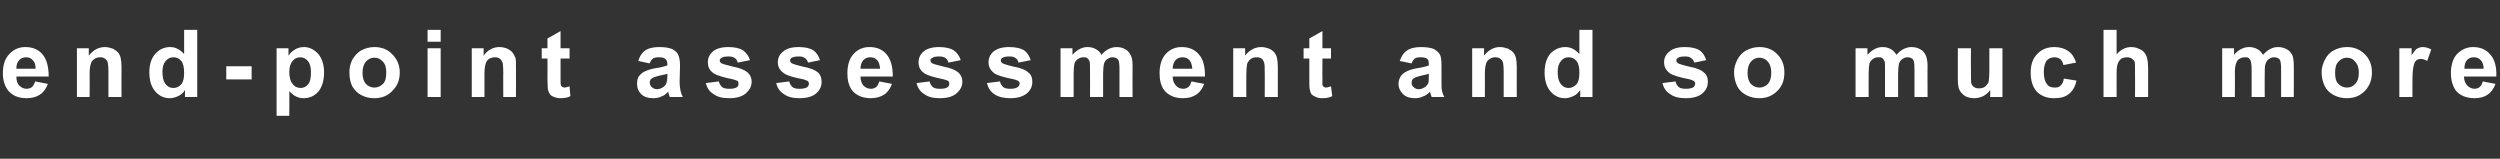 <?xml version="1.0" standalone="no"?><!DOCTYPE svg PUBLIC "-//W3C//DTD SVG 1.1//EN" "http://www.w3.org/Graphics/SVG/1.1/DTD/svg11.dtd"><svg xmlns="http://www.w3.org/2000/svg" version="1.1" width="611px" height="38.8px" viewBox="0 -7 611 38.8" style="top:-7px"><rect x="0" y="-7" width="611" height="38.8" fill="#333333" stroke="none"/>  <desc>end point assessment and so much more</desc>  <defs/>  <g id="Polygon108786">    <path d="M 8.6 12.9 C 8.6 12.9 11.7 13.5 11.7 13.5 C 11.3 14.6 10.7 15.5 9.8 16.1 C 8.9 16.7 7.8 17 6.5 17 C 4.4 17 2.9 16.3 1.9 15 C 1.1 13.9 0.7 12.5 0.7 10.9 C 0.7 8.9 1.2 7.3 2.3 6.2 C 3.3 5.1 4.6 4.5 6.2 4.5 C 8 4.5 9.4 5.1 10.4 6.3 C 11.4 7.5 11.9 9.3 11.9 11.7 C 11.9 11.7 4 11.7 4 11.7 C 4 12.6 4.2 13.4 4.7 13.9 C 5.2 14.4 5.8 14.7 6.5 14.7 C 7 14.7 7.5 14.5 7.8 14.3 C 8.1 14 8.4 13.5 8.6 12.9 Z M 8.7 9.8 C 8.7 8.8 8.5 8.2 8 7.7 C 7.6 7.2 7 7 6.4 7 C 5.7 7 5.1 7.2 4.7 7.7 C 4.2 8.2 4 8.9 4 9.8 C 4 9.8 8.7 9.8 8.7 9.8 Z M 29.7 16.7 L 26.5 16.7 C 26.5 16.7 26.51 10.66 26.5 10.7 C 26.5 9.4 26.4 8.5 26.3 8.2 C 26.2 7.8 25.9 7.5 25.6 7.3 C 25.3 7.1 25 7 24.6 7 C 24 7 23.5 7.1 23.1 7.4 C 22.6 7.7 22.3 8.1 22.2 8.6 C 22 9.1 21.9 10 21.9 11.3 C 21.95 11.34 21.9 16.7 21.9 16.7 L 18.8 16.7 L 18.8 4.8 L 21.7 4.8 C 21.7 4.8 21.72 6.57 21.7 6.6 C 22.8 5.2 24.1 4.5 25.7 4.5 C 26.3 4.5 27 4.7 27.6 4.9 C 28.1 5.2 28.6 5.5 28.9 5.9 C 29.2 6.3 29.4 6.7 29.5 7.2 C 29.6 7.7 29.7 8.4 29.7 9.3 C 29.66 9.33 29.7 16.7 29.7 16.7 Z M 48.2 16.7 L 45.2 16.7 C 45.2 16.7 45.24 14.99 45.2 15 C 44.8 15.7 44.2 16.2 43.5 16.5 C 42.9 16.8 42.2 17 41.5 17 C 40.1 17 39 16.5 38 15.4 C 37 14.3 36.5 12.7 36.5 10.7 C 36.5 8.7 37 7.2 38 6.1 C 38.9 5.1 40.1 4.5 41.6 4.5 C 42.9 4.5 44 5.1 45 6.2 C 45.01 6.21 45 0.3 45 0.3 L 48.2 0.3 L 48.2 16.7 Z M 39.7 10.5 C 39.7 11.8 39.9 12.7 40.3 13.3 C 40.8 14.1 41.5 14.5 42.4 14.5 C 43.1 14.5 43.8 14.2 44.3 13.6 C 44.8 13 45 12.1 45 10.8 C 45 9.5 44.8 8.5 44.3 7.9 C 43.8 7.3 43.2 7 42.4 7 C 41.6 7 41 7.3 40.5 7.9 C 40 8.5 39.7 9.3 39.7 10.5 Z M 55.3 12.4 L 55.3 9.2 L 61.5 9.2 L 61.5 12.4 L 55.3 12.4 Z M 67.6 4.8 L 70.5 4.8 C 70.5 4.8 70.53 6.57 70.5 6.6 C 70.9 6 71.4 5.5 72.1 5.1 C 72.7 4.7 73.5 4.5 74.3 4.5 C 75.6 4.5 76.8 5.1 77.8 6.2 C 78.7 7.3 79.2 8.8 79.2 10.7 C 79.2 12.7 78.7 14.3 77.8 15.4 C 76.8 16.5 75.6 17 74.2 17 C 73.6 17 73 16.9 72.4 16.6 C 71.9 16.4 71.3 15.9 70.7 15.3 C 70.75 15.27 70.7 21.3 70.7 21.3 L 67.6 21.3 L 67.6 4.8 Z M 70.7 10.6 C 70.7 11.9 71 12.9 71.5 13.5 C 72 14.2 72.7 14.5 73.5 14.5 C 74.2 14.5 74.8 14.2 75.3 13.6 C 75.8 13 76 12.1 76 10.7 C 76 9.5 75.8 8.6 75.3 8 C 74.8 7.3 74.1 7 73.4 7 C 72.6 7 72 7.3 71.5 7.9 C 71 8.5 70.7 9.4 70.7 10.6 Z M 85.4 10.6 C 85.4 9.6 85.6 8.6 86.1 7.6 C 86.7 6.6 87.4 5.8 88.3 5.3 C 89.3 4.8 90.3 4.5 91.5 4.5 C 93.3 4.5 94.8 5.1 95.9 6.3 C 97.1 7.5 97.7 9 97.7 10.7 C 97.7 12.6 97.1 14 95.9 15.2 C 94.8 16.4 93.3 17 91.5 17 C 90.4 17 89.4 16.8 88.4 16.3 C 87.4 15.8 86.7 15.1 86.1 14.1 C 85.6 13.1 85.4 12 85.4 10.6 Z M 88.6 10.8 C 88.6 12 88.9 12.9 89.4 13.5 C 90 14.1 90.7 14.4 91.5 14.4 C 92.3 14.4 93 14.1 93.6 13.5 C 94.2 12.9 94.4 12 94.4 10.8 C 94.4 9.6 94.2 8.7 93.6 8.1 C 93 7.4 92.3 7.1 91.5 7.1 C 90.7 7.1 90 7.4 89.4 8.1 C 88.9 8.7 88.6 9.6 88.6 10.8 Z M 104.5 3.2 L 104.5 0.3 L 107.7 0.3 L 107.7 3.2 L 104.5 3.2 Z M 104.5 16.7 L 104.5 4.8 L 107.7 4.8 L 107.7 16.7 L 104.5 16.7 Z M 126.1 16.7 L 123 16.7 C 123 16.7 122.97 10.66 123 10.7 C 123 9.4 122.9 8.5 122.8 8.2 C 122.6 7.8 122.4 7.5 122.1 7.3 C 121.8 7.1 121.4 7 121 7 C 120.5 7 120 7.1 119.5 7.4 C 119.1 7.7 118.8 8.1 118.7 8.6 C 118.5 9.1 118.4 10 118.4 11.3 C 118.41 11.34 118.4 16.7 118.4 16.7 L 115.3 16.7 L 115.3 4.8 L 118.2 4.8 C 118.2 4.8 118.19 6.57 118.2 6.6 C 119.2 5.2 120.5 4.5 122.1 4.5 C 122.8 4.5 123.5 4.7 124 4.9 C 124.6 5.2 125 5.5 125.3 5.9 C 125.6 6.3 125.8 6.7 126 7.2 C 126.1 7.7 126.1 8.4 126.1 9.3 C 126.13 9.33 126.1 16.7 126.1 16.7 Z M 139.2 4.8 L 139.2 7.3 L 137 7.3 C 137 7.3 137.01 12.14 137 12.1 C 137 13.1 137 13.7 137.1 13.8 C 137.1 14 137.2 14.1 137.4 14.2 C 137.5 14.3 137.7 14.4 137.9 14.4 C 138.2 14.4 138.6 14.3 139.2 14.1 C 139.2 14.1 139.4 16.5 139.4 16.5 C 138.7 16.9 137.9 17 136.9 17 C 136.4 17 135.9 16.9 135.4 16.7 C 134.9 16.5 134.6 16.3 134.4 16 C 134.2 15.7 134 15.3 133.9 14.8 C 133.9 14.4 133.8 13.6 133.8 12.5 C 133.84 12.53 133.8 7.3 133.8 7.3 L 132.4 7.3 L 132.4 4.8 L 133.8 4.8 L 133.8 2.4 L 137 0.6 L 137 4.8 L 139.2 4.8 Z M 158.8 8.5 C 158.8 8.5 156 7.9 156 7.9 C 156.3 6.8 156.9 5.9 157.6 5.4 C 158.4 4.8 159.6 4.5 161.1 4.5 C 162.6 4.5 163.6 4.7 164.3 5 C 165 5.4 165.5 5.8 165.7 6.3 C 166 6.8 166.2 7.8 166.2 9.1 C 166.2 9.1 166.1 12.8 166.1 12.8 C 166.1 13.9 166.2 14.6 166.3 15.1 C 166.4 15.6 166.6 16.2 166.9 16.7 C 166.9 16.7 163.7 16.7 163.7 16.7 C 163.6 16.5 163.5 16.2 163.4 15.8 C 163.4 15.6 163.3 15.5 163.3 15.4 C 162.8 16 162.2 16.4 161.6 16.6 C 161 16.9 160.3 17 159.6 17 C 158.4 17 157.4 16.7 156.7 16 C 156 15.3 155.7 14.5 155.7 13.5 C 155.7 12.8 155.8 12.2 156.1 11.7 C 156.5 11.2 156.9 10.8 157.5 10.5 C 158.1 10.2 158.9 9.9 160 9.7 C 161.5 9.5 162.5 9.2 163.1 9 C 163.1 9 163.1 8.6 163.1 8.6 C 163.1 8 162.9 7.6 162.6 7.4 C 162.3 7.1 161.8 7 160.9 7 C 160.4 7 159.9 7.1 159.6 7.3 C 159.3 7.5 159 7.9 158.8 8.5 Z M 163.1 11 C 162.7 11.2 162 11.3 161.1 11.5 C 160.3 11.7 159.7 11.9 159.4 12.1 C 159 12.3 158.8 12.7 158.8 13.2 C 158.8 13.6 159 14 159.3 14.3 C 159.6 14.6 160.1 14.8 160.6 14.8 C 161.1 14.8 161.7 14.6 162.2 14.2 C 162.6 13.9 162.8 13.6 162.9 13.2 C 163 12.9 163.1 12.4 163.1 11.6 C 163.1 11.6 163.1 11 163.1 11 Z M 172.5 13.3 C 172.5 13.3 175.7 12.9 175.7 12.9 C 175.8 13.5 176.1 13.9 176.5 14.3 C 176.9 14.6 177.5 14.7 178.3 14.7 C 179.1 14.7 179.7 14.6 180.1 14.3 C 180.4 14.1 180.5 13.8 180.5 13.4 C 180.5 13.2 180.4 13 180.3 12.8 C 180.1 12.7 179.8 12.6 179.2 12.4 C 176.7 11.9 175.1 11.4 174.4 10.9 C 173.4 10.2 173 9.4 173 8.2 C 173 7.2 173.4 6.3 174.2 5.6 C 175 4.9 176.3 4.5 178 4.5 C 179.6 4.5 180.8 4.8 181.6 5.3 C 182.4 5.9 183 6.7 183.3 7.7 C 183.3 7.7 180.3 8.3 180.3 8.3 C 180.2 7.8 179.9 7.4 179.6 7.2 C 179.2 6.9 178.7 6.8 178.1 6.8 C 177.2 6.8 176.6 6.9 176.3 7.2 C 176 7.3 175.9 7.5 175.9 7.8 C 175.9 8 176 8.2 176.2 8.4 C 176.5 8.6 177.5 8.9 179.2 9.3 C 180.8 9.6 182 10.1 182.7 10.7 C 183.3 11.2 183.7 12 183.7 13 C 183.7 14.1 183.2 15 182.3 15.8 C 181.4 16.6 180 17 178.3 17 C 176.6 17 175.3 16.7 174.4 16 C 173.4 15.4 172.8 14.5 172.5 13.3 Z M 189.7 13.3 C 189.7 13.3 192.9 12.9 192.9 12.9 C 193 13.5 193.3 13.9 193.7 14.3 C 194.1 14.6 194.7 14.7 195.4 14.7 C 196.2 14.7 196.8 14.6 197.3 14.3 C 197.5 14.1 197.7 13.8 197.7 13.4 C 197.7 13.2 197.6 13 197.4 12.8 C 197.3 12.7 196.9 12.6 196.4 12.4 C 193.8 11.9 192.2 11.4 191.6 10.9 C 190.6 10.2 190.1 9.4 190.1 8.2 C 190.1 7.2 190.5 6.3 191.4 5.6 C 192.2 4.9 193.4 4.5 195.2 4.5 C 196.8 4.5 198 4.8 198.8 5.3 C 199.6 5.9 200.1 6.7 200.4 7.7 C 200.4 7.7 197.5 8.3 197.5 8.3 C 197.3 7.8 197.1 7.4 196.7 7.2 C 196.4 6.9 195.9 6.8 195.2 6.8 C 194.4 6.8 193.8 6.9 193.4 7.2 C 193.2 7.3 193.1 7.5 193.1 7.8 C 193.1 8 193.2 8.2 193.4 8.4 C 193.7 8.6 194.6 8.9 196.3 9.3 C 198 9.6 199.2 10.1 199.9 10.7 C 200.5 11.2 200.8 12 200.8 13 C 200.8 14.1 200.4 15 199.5 15.8 C 198.6 16.6 197.2 17 195.4 17 C 193.8 17 192.5 16.7 191.6 16 C 190.6 15.4 190 14.5 189.7 13.3 Z M 214.9 12.9 C 214.9 12.9 218 13.5 218 13.5 C 217.6 14.6 217 15.5 216.1 16.1 C 215.2 16.7 214.1 17 212.8 17 C 210.8 17 209.2 16.3 208.2 15 C 207.4 13.9 207.1 12.5 207.1 10.9 C 207.1 8.9 207.6 7.3 208.6 6.2 C 209.6 5.1 210.9 4.5 212.5 4.5 C 214.3 4.5 215.7 5.1 216.7 6.3 C 217.7 7.5 218.2 9.3 218.2 11.7 C 218.2 11.7 210.3 11.7 210.3 11.7 C 210.3 12.6 210.6 13.4 211 13.9 C 211.5 14.4 212.1 14.7 212.9 14.7 C 213.4 14.7 213.8 14.5 214.1 14.3 C 214.5 14 214.7 13.5 214.9 12.9 Z M 215.1 9.8 C 215 8.8 214.8 8.2 214.4 7.7 C 213.9 7.2 213.4 7 212.7 7 C 212 7 211.5 7.2 211 7.7 C 210.6 8.2 210.3 8.9 210.3 9.8 C 210.3 9.8 215.1 9.8 215.1 9.8 Z M 224 13.3 C 224 13.3 227.2 12.9 227.2 12.9 C 227.3 13.5 227.6 13.9 228 14.3 C 228.4 14.6 229 14.7 229.7 14.7 C 230.6 14.7 231.2 14.6 231.6 14.3 C 231.9 14.1 232 13.8 232 13.4 C 232 13.2 231.9 13 231.8 12.8 C 231.6 12.7 231.3 12.6 230.7 12.4 C 228.2 11.9 226.6 11.4 225.9 10.9 C 224.9 10.2 224.5 9.4 224.5 8.2 C 224.5 7.2 224.9 6.3 225.7 5.6 C 226.5 4.9 227.8 4.5 229.5 4.5 C 231.1 4.5 232.3 4.8 233.1 5.3 C 233.9 5.9 234.5 6.7 234.8 7.7 C 234.8 7.7 231.8 8.3 231.8 8.3 C 231.7 7.8 231.4 7.4 231.1 7.2 C 230.7 6.9 230.2 6.8 229.5 6.8 C 228.7 6.8 228.1 6.9 227.8 7.2 C 227.5 7.3 227.4 7.5 227.4 7.8 C 227.4 8 227.5 8.2 227.7 8.4 C 228 8.6 229 8.9 230.7 9.3 C 232.3 9.6 233.5 10.1 234.2 10.7 C 234.8 11.2 235.2 12 235.2 13 C 235.2 14.1 234.7 15 233.8 15.8 C 232.9 16.6 231.5 17 229.7 17 C 228.1 17 226.8 16.7 225.9 16 C 224.9 15.4 224.3 14.5 224 13.3 Z M 241.2 13.3 C 241.2 13.3 244.4 12.9 244.4 12.9 C 244.5 13.5 244.8 13.9 245.2 14.3 C 245.6 14.6 246.2 14.7 246.9 14.7 C 247.7 14.7 248.3 14.6 248.7 14.3 C 249 14.1 249.2 13.8 249.2 13.4 C 249.2 13.2 249.1 13 248.9 12.8 C 248.8 12.7 248.4 12.6 247.9 12.4 C 245.3 11.9 243.7 11.4 243 10.9 C 242.1 10.2 241.6 9.4 241.6 8.2 C 241.6 7.2 242 6.3 242.8 5.6 C 243.7 4.9 244.9 4.5 246.6 4.5 C 248.3 4.5 249.5 4.8 250.3 5.3 C 251.1 5.9 251.6 6.7 251.9 7.7 C 251.9 7.7 248.9 8.3 248.9 8.3 C 248.8 7.8 248.6 7.4 248.2 7.2 C 247.9 6.9 247.4 6.8 246.7 6.8 C 245.9 6.8 245.3 6.9 244.9 7.2 C 244.7 7.3 244.6 7.5 244.6 7.8 C 244.6 8 244.7 8.2 244.9 8.4 C 245.2 8.6 246.1 8.9 247.8 9.3 C 249.5 9.6 250.7 10.1 251.3 10.7 C 252 11.2 252.3 12 252.3 13 C 252.3 14.1 251.9 15 251 15.8 C 250 16.6 248.7 17 246.9 17 C 245.3 17 244 16.7 243 16 C 242.1 15.4 241.5 14.5 241.2 13.3 Z M 259.2 4.8 L 262.1 4.8 C 262.1 4.8 262.13 6.45 262.1 6.4 C 263.2 5.2 264.4 4.5 265.8 4.5 C 266.6 4.5 267.3 4.7 267.8 5 C 268.4 5.3 268.9 5.8 269.2 6.4 C 269.7 5.8 270.3 5.3 270.9 5 C 271.5 4.7 272.2 4.5 272.9 4.5 C 273.7 4.5 274.5 4.7 275.1 5.1 C 275.7 5.4 276.1 6 276.4 6.6 C 276.7 7.2 276.8 8 276.8 9.1 C 276.76 9.12 276.8 16.7 276.8 16.7 L 273.6 16.7 C 273.6 16.7 273.61 9.93 273.6 9.9 C 273.6 8.7 273.5 8 273.3 7.6 C 273 7.2 272.5 7 271.9 7 C 271.5 7 271.1 7.1 270.7 7.4 C 270.3 7.6 270 8 269.8 8.6 C 269.7 9.1 269.6 9.9 269.6 11 C 269.59 11.02 269.6 16.7 269.6 16.7 L 266.4 16.7 C 266.4 16.7 266.43 10.21 266.4 10.2 C 266.4 9 266.4 8.3 266.3 8 C 266.1 7.6 266 7.4 265.7 7.2 C 265.5 7 265.2 7 264.8 7 C 264.3 7 263.9 7.1 263.5 7.4 C 263.1 7.6 262.8 8 262.6 8.5 C 262.5 9 262.4 9.8 262.4 10.9 C 262.38 10.95 262.4 16.7 262.4 16.7 L 259.2 16.7 L 259.2 4.8 Z M 291.2 12.9 C 291.2 12.9 294.3 13.5 294.3 13.5 C 293.9 14.6 293.3 15.5 292.4 16.1 C 291.5 16.7 290.5 17 289.1 17 C 287.1 17 285.5 16.3 284.5 15 C 283.7 13.9 283.4 12.5 283.4 10.9 C 283.4 8.9 283.9 7.3 284.9 6.2 C 285.9 5.1 287.2 4.5 288.8 4.5 C 290.6 4.5 292 5.1 293 6.3 C 294.1 7.5 294.5 9.3 294.5 11.7 C 294.5 11.7 286.6 11.7 286.6 11.7 C 286.6 12.6 286.9 13.4 287.4 13.9 C 287.8 14.4 288.4 14.7 289.2 14.7 C 289.7 14.7 290.1 14.5 290.4 14.3 C 290.8 14 291 13.5 291.2 12.9 Z M 291.4 9.8 C 291.3 8.8 291.1 8.2 290.7 7.7 C 290.2 7.2 289.7 7 289 7 C 288.3 7 287.8 7.2 287.3 7.7 C 286.9 8.2 286.6 8.9 286.6 9.8 C 286.6 9.8 291.4 9.8 291.4 9.8 Z M 312.3 16.7 L 309.1 16.7 C 309.1 16.7 309.13 10.66 309.1 10.7 C 309.1 9.4 309.1 8.5 308.9 8.2 C 308.8 7.8 308.6 7.5 308.3 7.3 C 308 7.1 307.6 7 307.2 7 C 306.6 7 306.1 7.1 305.7 7.4 C 305.3 7.7 305 8.1 304.8 8.6 C 304.7 9.1 304.6 10 304.6 11.3 C 304.57 11.34 304.6 16.7 304.6 16.7 L 301.4 16.7 L 301.4 4.8 L 304.3 4.8 C 304.3 4.8 304.35 6.57 304.3 6.6 C 305.4 5.2 306.7 4.5 308.3 4.5 C 309 4.5 309.6 4.7 310.2 4.9 C 310.8 5.2 311.2 5.5 311.5 5.9 C 311.8 6.3 312 6.7 312.1 7.2 C 312.2 7.7 312.3 8.4 312.3 9.3 C 312.29 9.33 312.3 16.7 312.3 16.7 Z M 325.3 4.8 L 325.3 7.3 L 323.2 7.3 C 323.2 7.3 323.17 12.14 323.2 12.1 C 323.2 13.1 323.2 13.7 323.2 13.8 C 323.3 14 323.4 14.1 323.5 14.2 C 323.7 14.3 323.8 14.4 324 14.4 C 324.3 14.4 324.8 14.3 325.3 14.1 C 325.3 14.1 325.6 16.5 325.6 16.5 C 324.9 16.9 324 17 323.1 17 C 322.5 17 322 16.9 321.6 16.7 C 321.1 16.5 320.8 16.3 320.5 16 C 320.3 15.7 320.2 15.3 320.1 14.8 C 320 14.4 320 13.6 320 12.5 C 320 12.53 320 7.3 320 7.3 L 318.6 7.3 L 318.6 4.8 L 320 4.8 L 320 2.4 L 323.2 0.6 L 323.2 4.8 L 325.3 4.8 Z M 345 8.5 C 345 8.5 342.1 7.9 342.1 7.9 C 342.5 6.8 343 5.9 343.8 5.4 C 344.6 4.8 345.8 4.5 347.3 4.5 C 348.7 4.5 349.8 4.7 350.5 5 C 351.1 5.4 351.6 5.8 351.9 6.3 C 352.2 6.8 352.3 7.8 352.3 9.1 C 352.3 9.1 352.3 12.8 352.3 12.8 C 352.3 13.9 352.3 14.6 352.4 15.1 C 352.5 15.6 352.7 16.2 353 16.7 C 353 16.7 349.9 16.7 349.9 16.7 C 349.8 16.5 349.7 16.2 349.6 15.8 C 349.5 15.6 349.5 15.5 349.5 15.4 C 348.9 16 348.4 16.4 347.7 16.6 C 347.1 16.9 346.5 17 345.8 17 C 344.6 17 343.6 16.7 342.9 16 C 342.2 15.3 341.8 14.5 341.8 13.5 C 341.8 12.8 342 12.2 342.3 11.7 C 342.6 11.2 343.1 10.8 343.7 10.5 C 344.2 10.2 345.1 9.9 346.2 9.7 C 347.6 9.5 348.7 9.2 349.2 9 C 349.2 9 349.2 8.6 349.2 8.6 C 349.2 8 349.1 7.6 348.8 7.4 C 348.5 7.1 347.9 7 347.1 7 C 346.5 7 346.1 7.1 345.8 7.3 C 345.5 7.5 345.2 7.9 345 8.5 Z M 349.2 11 C 348.8 11.2 348.2 11.3 347.3 11.5 C 346.4 11.7 345.9 11.9 345.6 12.1 C 345.2 12.3 345 12.7 345 13.2 C 345 13.6 345.1 14 345.5 14.3 C 345.8 14.6 346.2 14.8 346.7 14.8 C 347.3 14.8 347.8 14.6 348.4 14.2 C 348.7 13.9 349 13.6 349.1 13.2 C 349.2 12.9 349.2 12.4 349.2 11.6 C 349.2 11.6 349.2 11 349.2 11 Z M 370.7 16.7 L 367.5 16.7 C 367.5 16.7 367.5 10.66 367.5 10.7 C 367.5 9.4 367.4 8.5 367.3 8.2 C 367.2 7.8 366.9 7.5 366.6 7.3 C 366.3 7.1 366 7 365.5 7 C 365 7 364.5 7.1 364.1 7.4 C 363.6 7.7 363.3 8.1 363.2 8.6 C 363 9.1 362.9 10 362.9 11.3 C 362.94 11.34 362.9 16.7 362.9 16.7 L 359.8 16.7 L 359.8 4.8 L 362.7 4.8 C 362.7 4.8 362.72 6.57 362.7 6.6 C 363.8 5.2 365.1 4.5 366.6 4.5 C 367.3 4.5 368 4.7 368.6 4.9 C 369.1 5.2 369.6 5.5 369.9 5.9 C 370.2 6.3 370.4 6.7 370.5 7.2 C 370.6 7.7 370.7 8.4 370.7 9.3 C 370.66 9.33 370.7 16.7 370.7 16.7 Z M 389.2 16.7 L 386.2 16.7 C 386.2 16.7 386.24 14.99 386.2 15 C 385.7 15.7 385.2 16.2 384.5 16.5 C 383.8 16.8 383.2 17 382.5 17 C 381.1 17 380 16.5 379 15.4 C 378 14.3 377.5 12.7 377.5 10.7 C 377.5 8.7 378 7.2 378.9 6.1 C 379.9 5.1 381.1 4.5 382.6 4.5 C 383.9 4.5 385 5.1 386 6.2 C 386.01 6.21 386 0.3 386 0.3 L 389.2 0.3 L 389.2 16.7 Z M 380.7 10.5 C 380.7 11.8 380.9 12.7 381.3 13.3 C 381.8 14.1 382.5 14.5 383.4 14.5 C 384.1 14.5 384.7 14.2 385.3 13.6 C 385.8 13 386 12.1 386 10.8 C 386 9.5 385.8 8.5 385.3 7.9 C 384.8 7.3 384.2 7 383.4 7 C 382.6 7 382 7.3 381.5 7.9 C 381 8.5 380.7 9.3 380.7 10.5 Z M 406.3 13.3 C 406.3 13.3 409.5 12.9 409.5 12.9 C 409.6 13.5 409.9 13.9 410.3 14.3 C 410.7 14.6 411.3 14.7 412 14.7 C 412.8 14.7 413.4 14.6 413.9 14.3 C 414.1 14.1 414.3 13.8 414.3 13.4 C 414.3 13.2 414.2 13 414 12.8 C 413.9 12.7 413.5 12.6 413 12.4 C 410.4 11.9 408.8 11.4 408.1 10.9 C 407.2 10.2 406.7 9.4 406.7 8.2 C 406.7 7.2 407.1 6.3 408 5.6 C 408.8 4.9 410 4.5 411.8 4.5 C 413.4 4.5 414.6 4.8 415.4 5.3 C 416.2 5.9 416.7 6.7 417 7.7 C 417 7.7 414.1 8.3 414.1 8.3 C 413.9 7.8 413.7 7.4 413.3 7.2 C 413 6.9 412.5 6.8 411.8 6.8 C 411 6.8 410.4 6.9 410 7.2 C 409.8 7.3 409.7 7.5 409.7 7.8 C 409.7 8 409.8 8.2 410 8.4 C 410.3 8.6 411.2 8.9 412.9 9.3 C 414.6 9.6 415.8 10.1 416.4 10.7 C 417.1 11.2 417.4 12 417.4 13 C 417.4 14.1 417 15 416.1 15.8 C 415.2 16.6 413.8 17 412 17 C 410.4 17 409.1 16.7 408.2 16 C 407.2 15.4 406.6 14.5 406.3 13.3 Z M 423.8 10.6 C 423.8 9.6 424.1 8.6 424.6 7.6 C 425.1 6.6 425.9 5.8 426.8 5.3 C 427.8 4.8 428.8 4.5 430 4.5 C 431.8 4.5 433.3 5.1 434.4 6.3 C 435.6 7.5 436.1 9 436.1 10.7 C 436.1 12.6 435.6 14 434.4 15.2 C 433.2 16.4 431.8 17 430 17 C 428.9 17 427.9 16.8 426.9 16.3 C 425.9 15.8 425.1 15.1 424.6 14.1 C 424.1 13.1 423.8 12 423.8 10.6 Z M 427.1 10.8 C 427.1 12 427.4 12.9 427.9 13.5 C 428.5 14.1 429.2 14.4 430 14.4 C 430.8 14.4 431.5 14.1 432.1 13.5 C 432.6 12.9 432.9 12 432.9 10.8 C 432.9 9.6 432.6 8.7 432.1 8.1 C 431.5 7.4 430.8 7.1 430 7.1 C 429.2 7.1 428.5 7.4 427.9 8.1 C 427.4 8.7 427.1 9.6 427.1 10.8 Z M 453.5 4.8 L 456.4 4.8 C 456.4 4.8 456.42 6.45 456.4 6.4 C 457.5 5.2 458.7 4.5 460.1 4.5 C 460.9 4.5 461.6 4.7 462.1 5 C 462.7 5.3 463.1 5.8 463.5 6.4 C 464 5.8 464.6 5.3 465.2 5 C 465.8 4.7 466.5 4.5 467.1 4.5 C 468 4.5 468.8 4.7 469.4 5.1 C 470 5.4 470.4 6 470.7 6.6 C 470.9 7.2 471.1 8 471.1 9.1 C 471.05 9.12 471.1 16.7 471.1 16.7 L 467.9 16.7 C 467.9 16.7 467.9 9.93 467.9 9.9 C 467.9 8.7 467.8 8 467.6 7.6 C 467.3 7.2 466.8 7 466.2 7 C 465.8 7 465.4 7.1 465 7.4 C 464.6 7.6 464.3 8 464.1 8.6 C 464 9.1 463.9 9.9 463.9 11 C 463.88 11.02 463.9 16.7 463.9 16.7 L 460.7 16.7 C 460.7 16.7 460.72 10.21 460.7 10.2 C 460.7 9 460.7 8.3 460.6 8 C 460.4 7.6 460.3 7.4 460 7.2 C 459.8 7 459.5 7 459.1 7 C 458.6 7 458.1 7.1 457.8 7.4 C 457.4 7.6 457.1 8 456.9 8.5 C 456.8 9 456.7 9.8 456.7 10.9 C 456.67 10.95 456.7 16.7 456.7 16.7 L 453.5 16.7 L 453.5 4.8 Z M 486.4 16.7 C 486.4 16.7 486.42 14.96 486.4 15 C 486 15.6 485.4 16.1 484.7 16.5 C 484 16.8 483.3 17 482.5 17 C 481.7 17 480.9 16.8 480.3 16.5 C 479.7 16.1 479.2 15.6 478.9 15 C 478.6 14.4 478.5 13.5 478.5 12.4 C 478.5 12.36 478.5 4.8 478.5 4.8 L 481.7 4.8 C 481.7 4.8 481.66 10.3 481.7 10.3 C 481.7 12 481.7 13 481.8 13.4 C 481.9 13.8 482.2 14.1 482.5 14.3 C 482.8 14.5 483.2 14.6 483.6 14.6 C 484.2 14.6 484.7 14.5 485.1 14.2 C 485.5 13.9 485.8 13.5 486 13.1 C 486.1 12.6 486.2 11.6 486.2 9.8 C 486.19 9.85 486.2 4.8 486.2 4.8 L 489.4 4.8 L 489.4 16.7 L 486.4 16.7 Z M 507.4 8.3 C 507.4 8.3 504.3 8.9 504.3 8.9 C 504.2 8.3 503.9 7.8 503.6 7.5 C 503.2 7.2 502.7 7 502.1 7 C 501.3 7 500.7 7.3 500.2 7.8 C 499.8 8.4 499.5 9.3 499.5 10.6 C 499.5 12 499.8 13 500.3 13.6 C 500.7 14.2 501.4 14.4 502.2 14.4 C 502.8 14.4 503.3 14.3 503.6 13.9 C 504 13.6 504.3 13 504.4 12.2 C 504.4 12.2 507.5 12.7 507.5 12.7 C 507.2 14.1 506.6 15.2 505.7 15.9 C 504.8 16.7 503.6 17 502 17 C 500.3 17 498.9 16.5 497.8 15.4 C 496.8 14.3 496.3 12.7 496.3 10.8 C 496.3 8.8 496.8 7.3 497.9 6.2 C 498.9 5.1 500.3 4.5 502.1 4.5 C 503.5 4.5 504.7 4.9 505.5 5.5 C 506.4 6.1 507 7.1 507.4 8.3 Z M 517.3 0.3 C 517.3 0.3 517.29 6.33 517.3 6.3 C 518.3 5.1 519.5 4.5 520.9 4.5 C 521.7 4.5 522.3 4.7 522.9 5 C 523.5 5.2 523.9 5.6 524.2 6 C 524.5 6.4 524.7 6.9 524.8 7.4 C 524.9 7.9 525 8.7 525 9.7 C 525 9.75 525 16.7 525 16.7 L 521.8 16.7 C 521.8 16.7 521.84 10.44 521.8 10.4 C 521.8 9.2 521.8 8.4 521.7 8.1 C 521.5 7.7 521.3 7.5 521 7.3 C 520.7 7.1 520.3 7 519.9 7 C 519.4 7 518.9 7.1 518.5 7.3 C 518.1 7.6 517.8 8 517.6 8.5 C 517.4 9 517.3 9.8 517.3 10.8 C 517.29 10.77 517.3 16.7 517.3 16.7 L 514.1 16.7 L 514.1 0.3 L 517.3 0.3 Z M 543.1 4.8 L 546 4.8 C 546 4.8 546 6.45 546 6.4 C 547 5.2 548.3 4.5 549.7 4.5 C 550.5 4.5 551.1 4.7 551.7 5 C 552.3 5.3 552.7 5.8 553.1 6.4 C 553.6 5.8 554.2 5.3 554.8 5 C 555.4 4.7 556 4.5 556.7 4.5 C 557.6 4.5 558.3 4.7 559 5.1 C 559.6 5.4 560 6 560.3 6.6 C 560.5 7.2 560.6 8 560.6 9.1 C 560.64 9.12 560.6 16.7 560.6 16.7 L 557.5 16.7 C 557.5 16.7 557.48 9.93 557.5 9.9 C 557.5 8.7 557.4 8 557.2 7.6 C 556.9 7.2 556.4 7 555.8 7 C 555.4 7 554.9 7.1 554.6 7.4 C 554.2 7.6 553.9 8 553.7 8.6 C 553.5 9.1 553.5 9.9 553.5 11 C 553.46 11.02 553.5 16.7 553.5 16.7 L 550.3 16.7 C 550.3 16.7 550.3 10.21 550.3 10.2 C 550.3 9 550.2 8.3 550.1 8 C 550 7.6 549.8 7.4 549.6 7.2 C 549.4 7 549.1 7 548.7 7 C 548.2 7 547.7 7.1 547.3 7.4 C 546.9 7.6 546.7 8 546.5 8.5 C 546.3 9 546.2 9.8 546.2 10.9 C 546.25 10.95 546.2 16.7 546.2 16.7 L 543.1 16.7 L 543.1 4.8 Z M 567.4 10.6 C 567.4 9.6 567.7 8.6 568.2 7.6 C 568.7 6.6 569.4 5.8 570.4 5.3 C 571.3 4.8 572.4 4.5 573.6 4.5 C 575.4 4.5 576.8 5.1 578 6.3 C 579.2 7.5 579.7 9 579.7 10.7 C 579.7 12.6 579.1 14 578 15.2 C 576.8 16.4 575.4 17 573.6 17 C 572.5 17 571.5 16.8 570.5 16.3 C 569.5 15.8 568.7 15.1 568.2 14.1 C 567.7 13.1 567.4 12 567.4 10.6 Z M 570.7 10.8 C 570.7 12 570.9 12.9 571.5 13.5 C 572.1 14.1 572.8 14.4 573.6 14.4 C 574.4 14.4 575.1 14.1 575.6 13.5 C 576.2 12.9 576.5 12 576.5 10.8 C 576.5 9.6 576.2 8.7 575.6 8.1 C 575.1 7.4 574.4 7.1 573.6 7.1 C 572.8 7.1 572.1 7.4 571.5 8.1 C 570.9 8.7 570.7 9.6 570.7 10.8 Z M 589.6 16.7 L 586.4 16.7 L 586.4 4.8 L 589.4 4.8 C 589.4 4.8 589.37 6.51 589.4 6.5 C 589.9 5.7 590.3 5.2 590.7 4.9 C 591.1 4.7 591.6 4.5 592.1 4.5 C 592.8 4.5 593.5 4.7 594.2 5.1 C 594.2 5.1 593.2 7.9 593.2 7.9 C 592.7 7.6 592.2 7.4 591.7 7.4 C 591.3 7.4 590.9 7.5 590.6 7.7 C 590.3 8 590 8.4 589.9 9.1 C 589.7 9.7 589.6 11 589.6 13.1 C 589.59 13.06 589.6 16.7 589.6 16.7 Z M 606.8 12.9 C 606.8 12.9 609.9 13.5 609.9 13.5 C 609.5 14.6 608.9 15.5 608 16.1 C 607.2 16.7 606.1 17 604.8 17 C 602.7 17 601.1 16.3 600.1 15 C 599.4 13.9 599 12.5 599 10.9 C 599 8.9 599.5 7.3 600.5 6.2 C 601.6 5.1 602.9 4.5 604.4 4.5 C 606.2 4.5 607.6 5.1 608.6 6.3 C 609.7 7.5 610.2 9.3 610.1 11.7 C 610.1 11.7 602.2 11.7 602.2 11.7 C 602.2 12.6 602.5 13.4 603 13.9 C 603.5 14.4 604.1 14.7 604.8 14.7 C 605.3 14.7 605.7 14.5 606 14.3 C 606.4 14 606.6 13.5 606.8 12.9 Z M 607 9.8 C 607 8.8 606.7 8.2 606.3 7.7 C 605.8 7.2 605.3 7 604.6 7 C 603.9 7 603.4 7.2 602.9 7.7 C 602.5 8.2 602.3 8.9 602.3 9.8 C 602.3 9.8 607 9.8 607 9.8 Z " stroke="none" fill="#ffffff"/>  </g></svg>